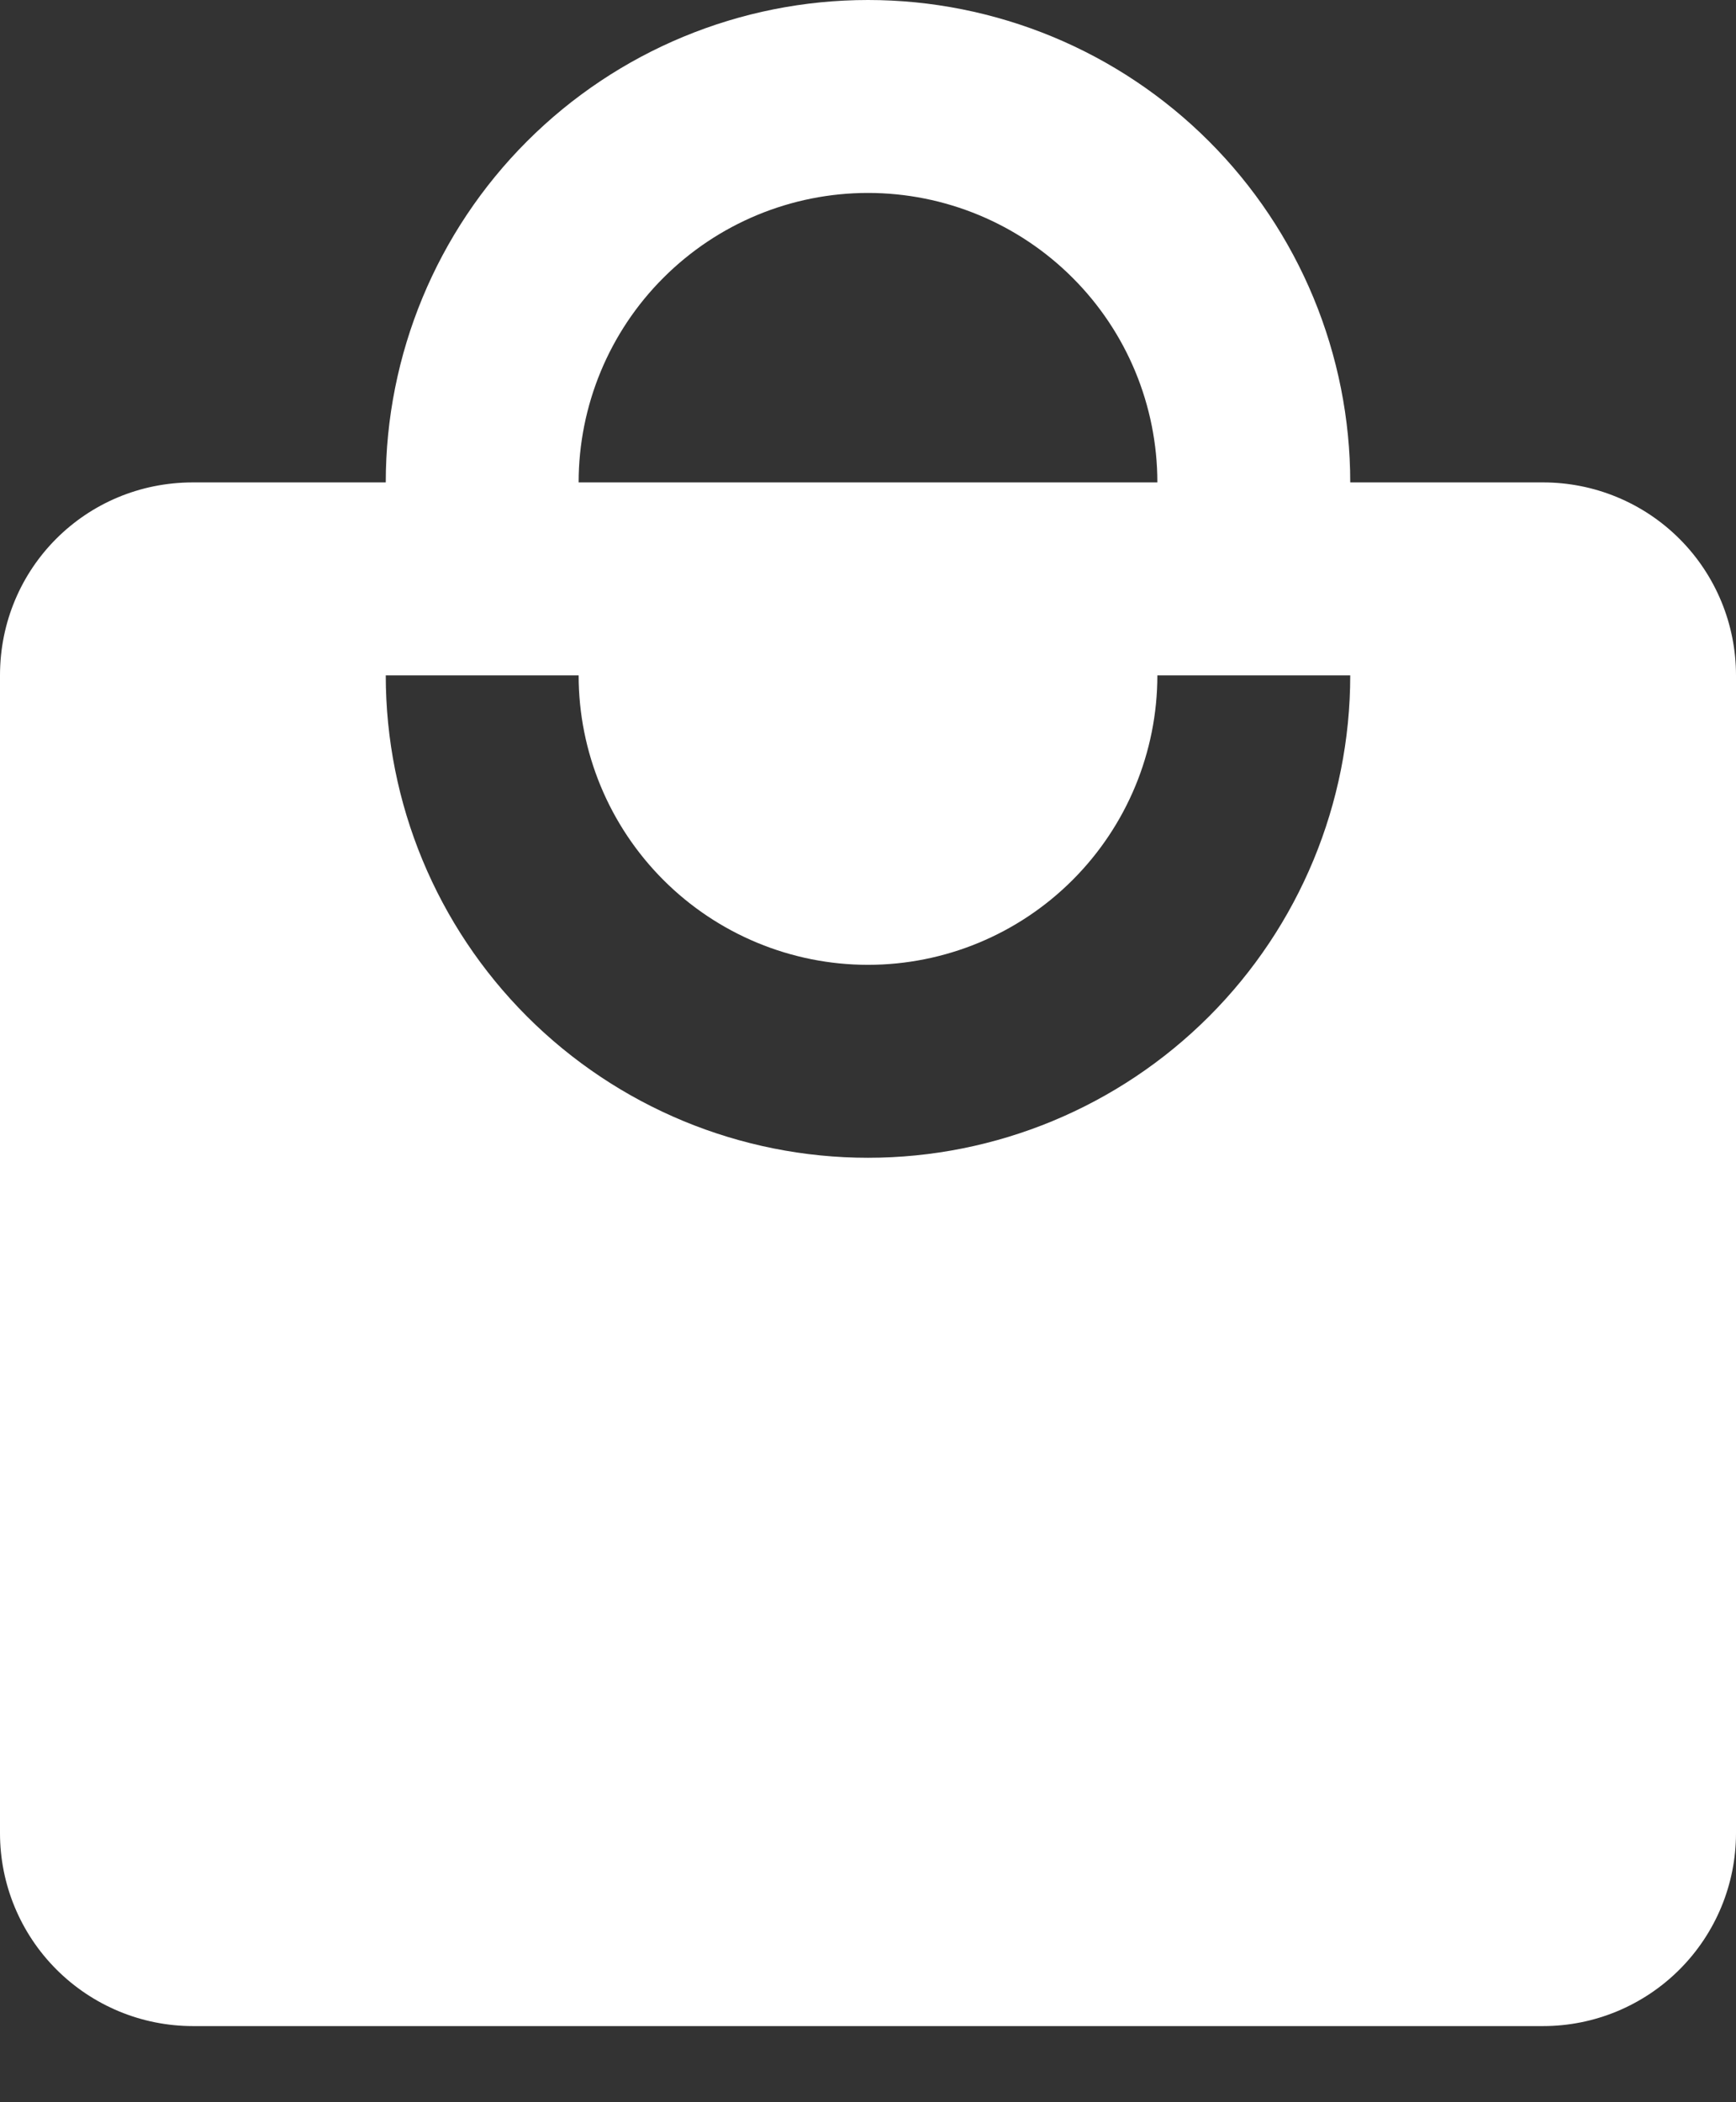 <svg width="19" height="23" viewBox="0 0 19 23" fill="none" xmlns="http://www.w3.org/2000/svg">
<rect x="0" y="0" width="19" height="23" fill="#333333" stroke="none"/>
<path d="M9.5 12.667C8.1 12.667 6.758 12.111 5.768 11.121C4.778 10.131 4.222 8.789 4.222 7.389H6.333C6.333 8.229 6.667 9.034 7.261 9.628C7.855 10.222 8.66 10.556 9.5 10.556C10.34 10.556 11.145 10.222 11.739 9.628C12.333 9.034 12.667 8.229 12.667 7.389H14.778C14.778 8.789 14.222 10.131 13.232 11.121C12.242 12.111 10.9 12.667 9.5 12.667ZM9.5 2.111C10.34 2.111 11.145 2.445 11.739 3.039C12.333 3.632 12.667 4.438 12.667 5.278H6.333C6.333 4.438 6.667 3.632 7.261 3.039C7.855 2.445 8.66 2.111 9.5 2.111ZM16.889 5.278H14.778C14.778 4.585 14.641 3.898 14.376 3.258C14.111 2.618 13.722 2.036 13.232 1.546C12.742 1.056 12.16 0.667 11.52 0.402C10.879 0.137 10.193 0 9.5 0C8.1 0 6.758 0.556 5.768 1.546C4.778 2.536 4.222 3.878 4.222 5.278H2.111C0.939 5.278 0 6.217 0 7.389V20.056C0 20.616 0.222 21.152 0.618 21.548C1.014 21.944 1.551 22.167 2.111 22.167H16.889C17.449 22.167 17.986 21.944 18.382 21.548C18.778 21.152 19 20.616 19 20.056V7.389C19 6.829 18.778 6.292 18.382 5.896C17.986 5.5 17.449 5.278 16.889 5.278Z" fill="white"/>
</svg>
